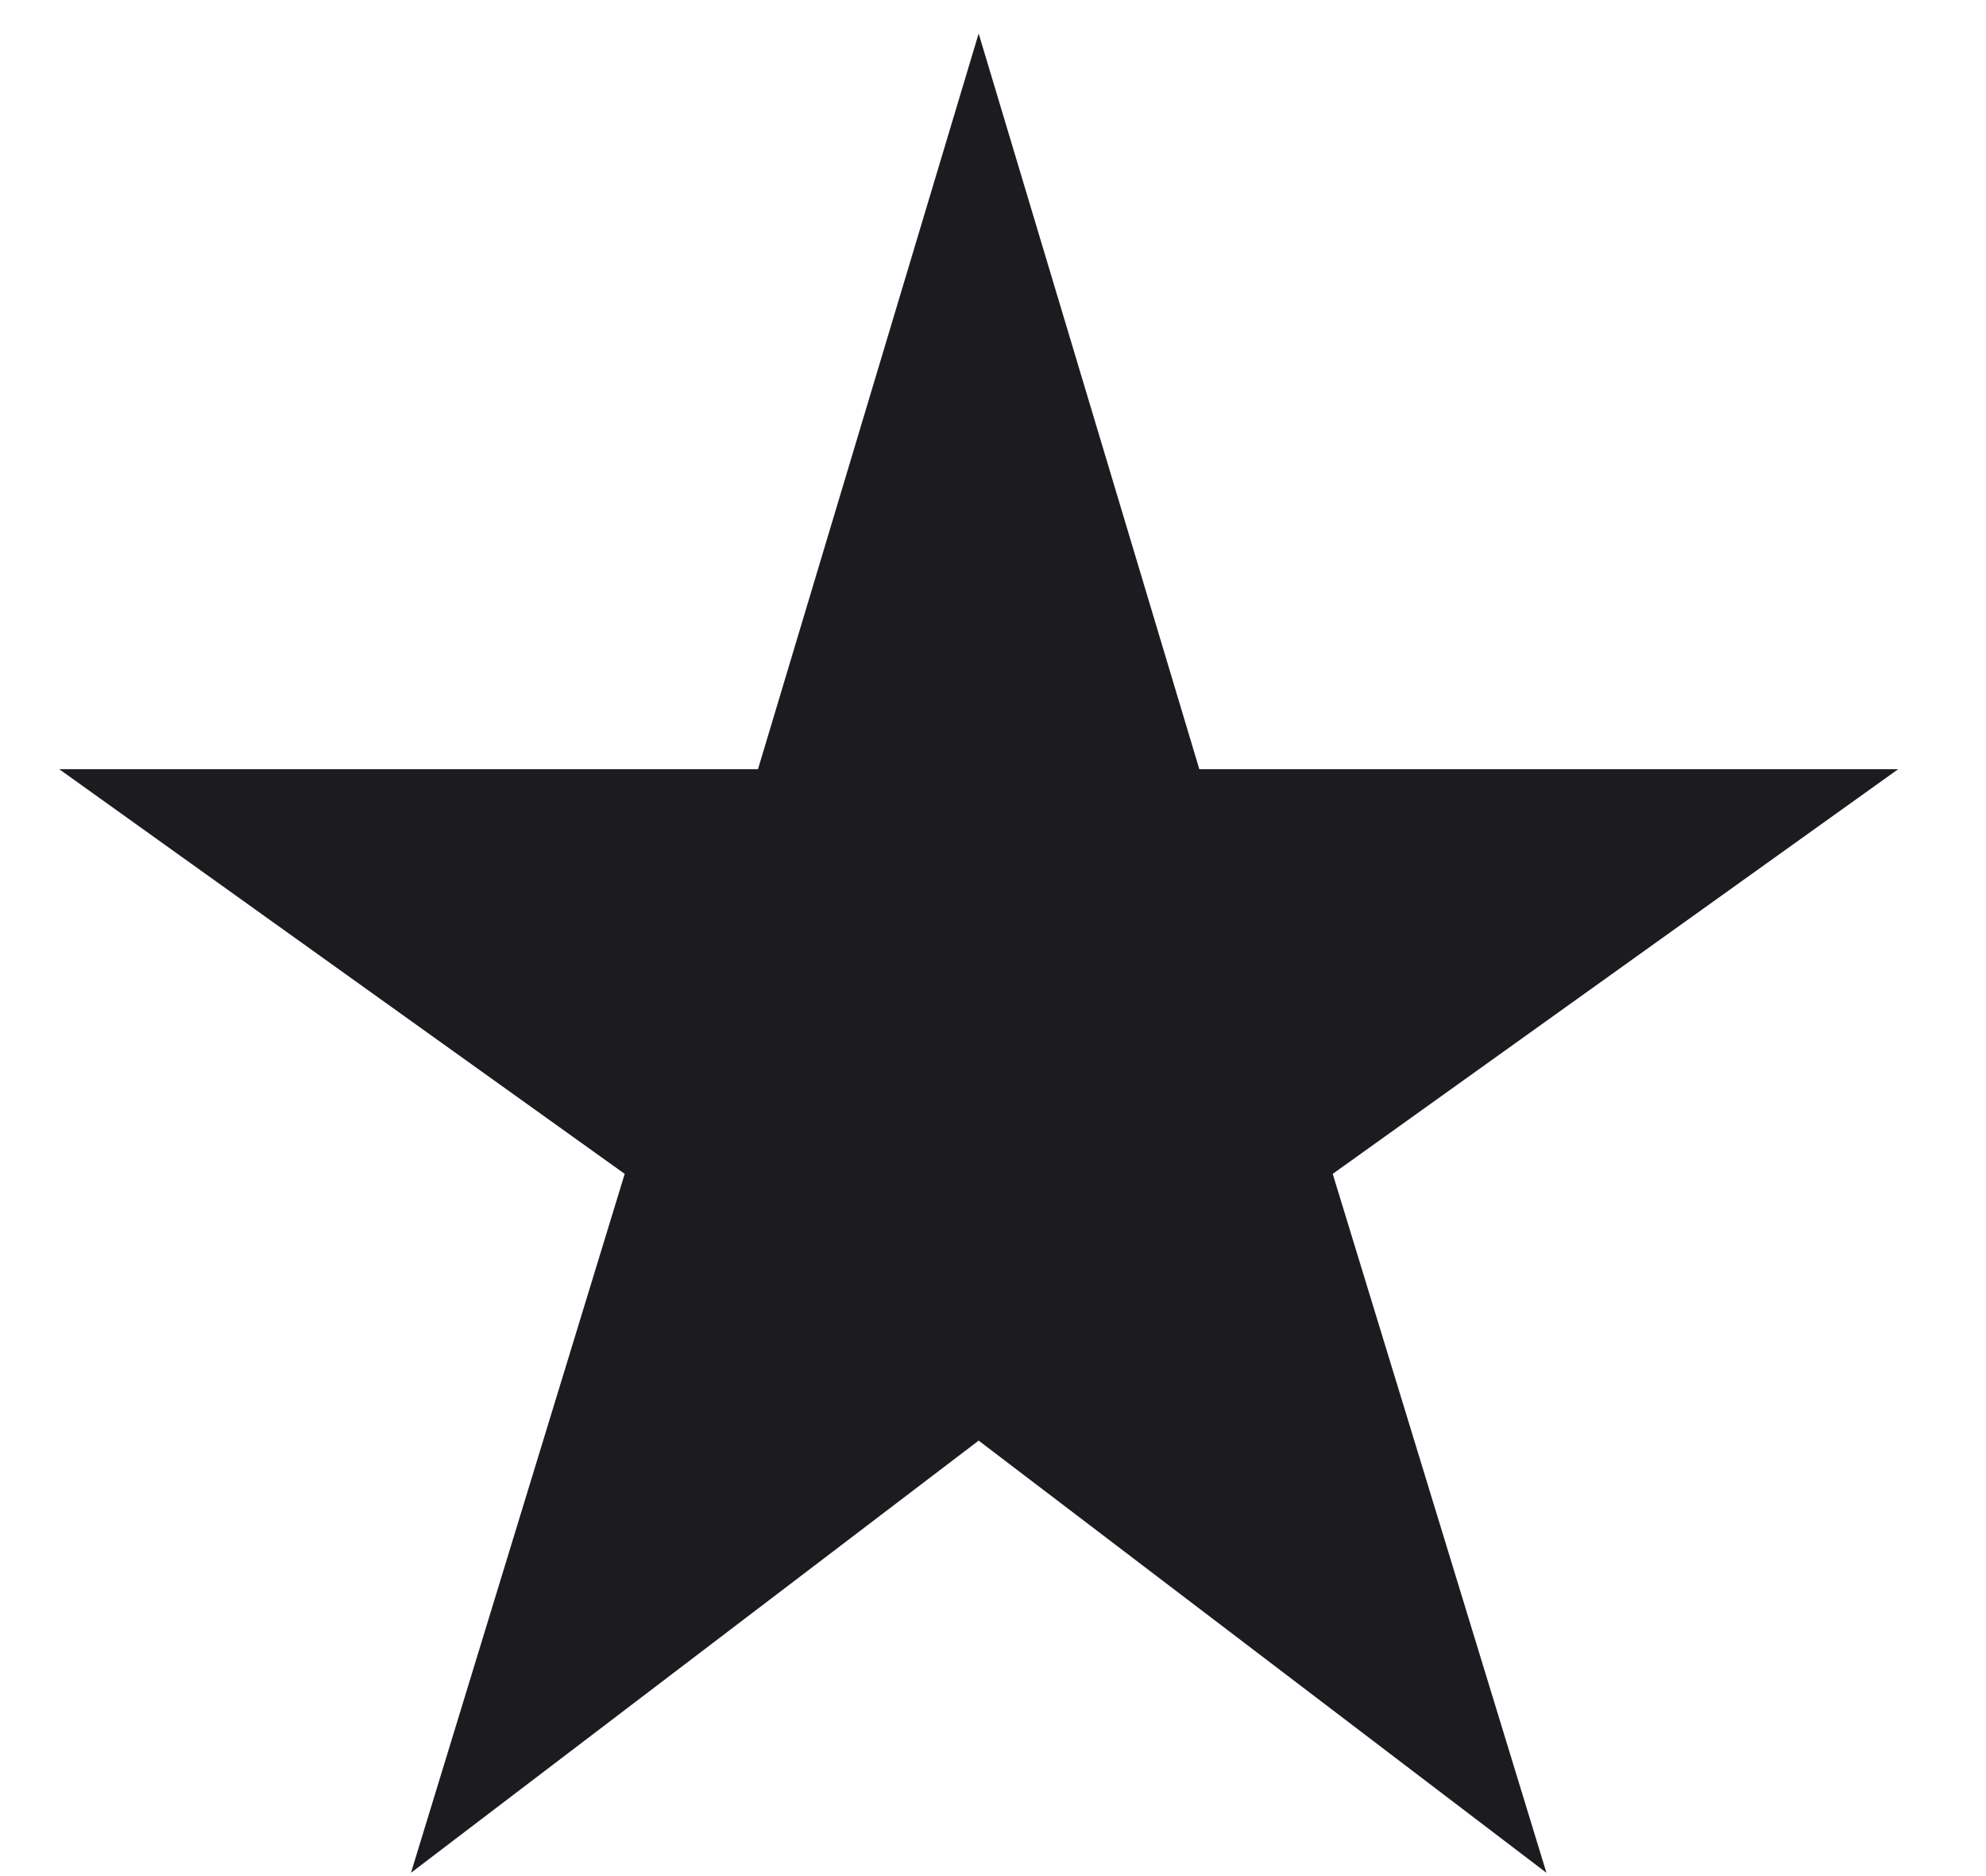 <svg width="18" height="17" viewBox="0 0 18 17" fill="none" xmlns="http://www.w3.org/2000/svg">
<path d="M3.725 16.97L5.662 10.637L0.537 6.97H6.87L8.87 0.304L10.87 6.97H17.204L12.079 10.637L14.016 16.97L8.87 13.054L3.725 16.97Z" fill="#1C1B1F"/>
</svg>

